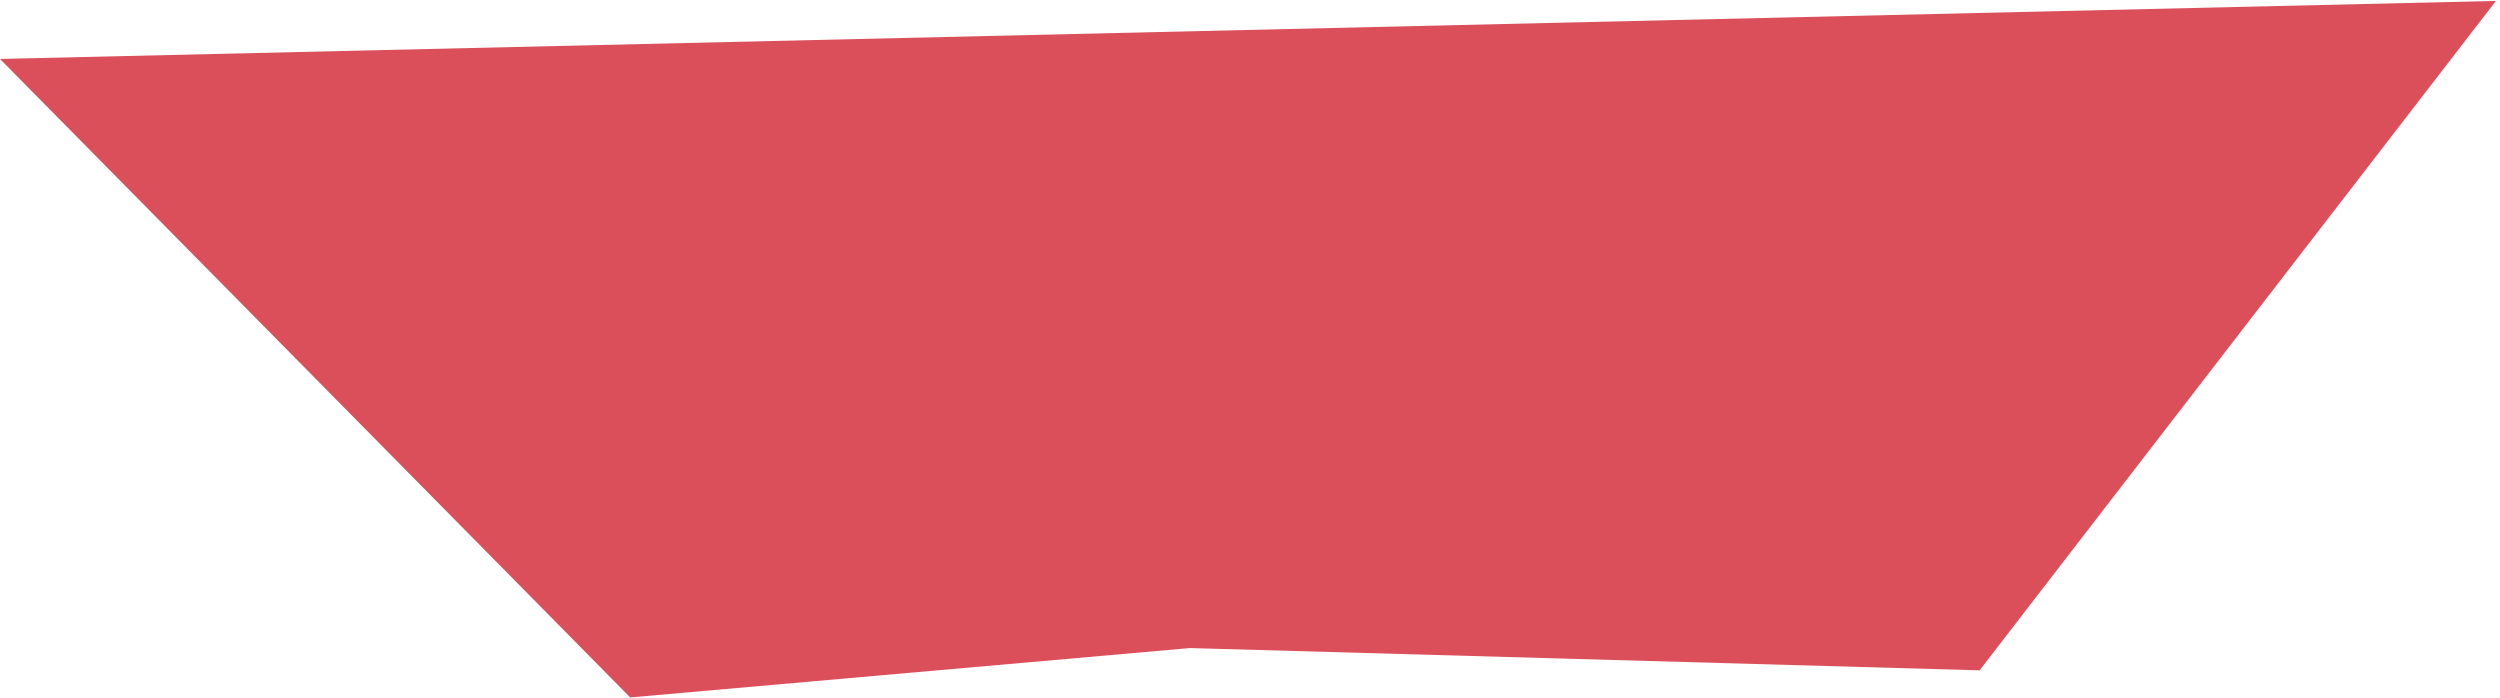 <svg width="426" height="119" viewBox="0 0 426 119" fill="none" xmlns="http://www.w3.org/2000/svg">
<path d="M0 10.044L425.305 0.159L337.322 114.225L202.771 110.429L107.386 118.842L0 10.044Z" fill="#DB4F5A"/>
</svg>
